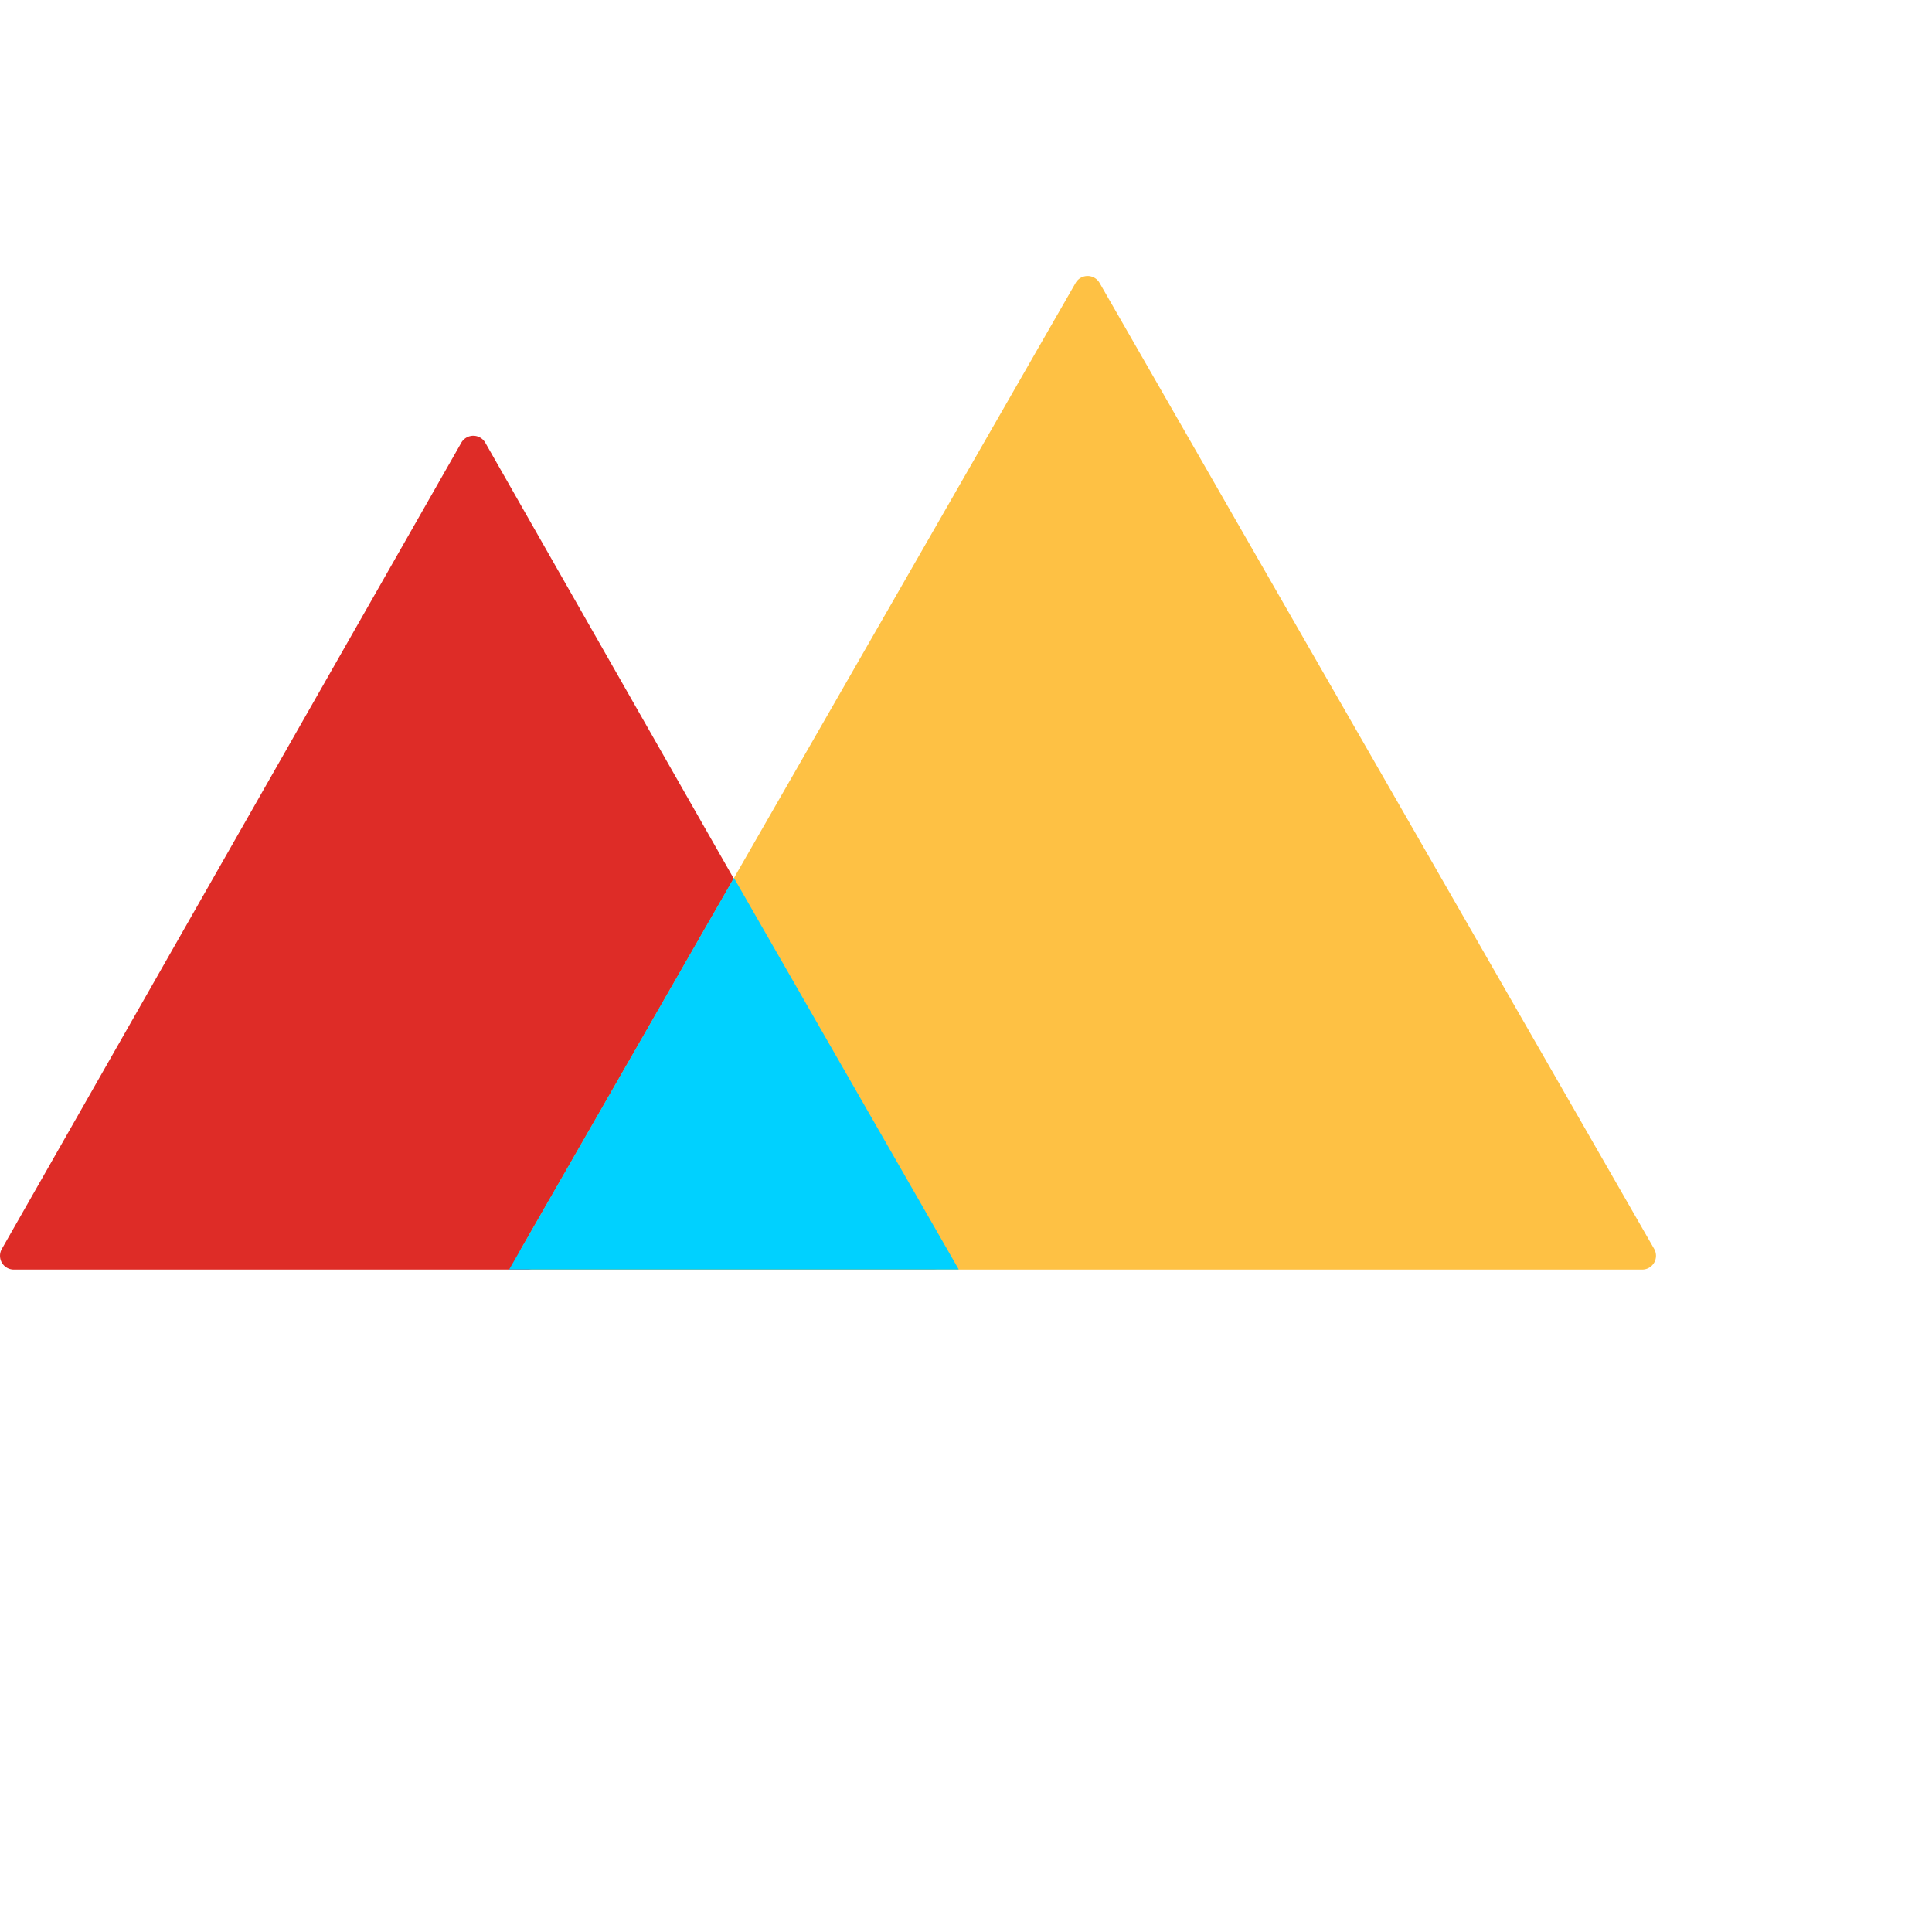 <svg xmlns="http://www.w3.org/2000/svg" xmlns:xlink="http://www.w3.org/1999/xlink" width="50" height="50" viewBox="0 0 70 50">
  
  <g id="Artboard_2" data-name="Artboard – 2" clip-path="url(#clip-Artboard_2)">
    <g id="Group_372" data-name="Group 372">
      <g id="Creative_Arts_Media_icon" data-name="Creative Arts &amp; Media icon">
        <path id="Path_167" data-name="Path 167" d="M172.177,91.332l-16.648,29.211a.5.5,0,0,0,.434.747h33.3a.5.5,0,0,0,.434-.747L173.046,91.332A.5.5,0,0,0,172.177,91.332Z" transform="translate(-155.463 -85.291)" fill="#de2c27"/>
        <path id="Path_168" data-name="Path 168" d="M194.435,85.541l-20.094,35a.5.5,0,0,0,.433.749h40.188a.5.5,0,0,0,.434-.749l-20.094-35A.5.5,0,0,0,194.435,85.541Z" transform="translate(-155.463 -85.291)" fill="#fec144"/>
        <path id="Path_169" data-name="Path 169" d="M182.055,107.1l-8.144,14.186H190.2Z" transform="translate(-155.463 -85.291)" fill="#00d1ff"/>
      </g>
    </g>
  </g>
</svg>
